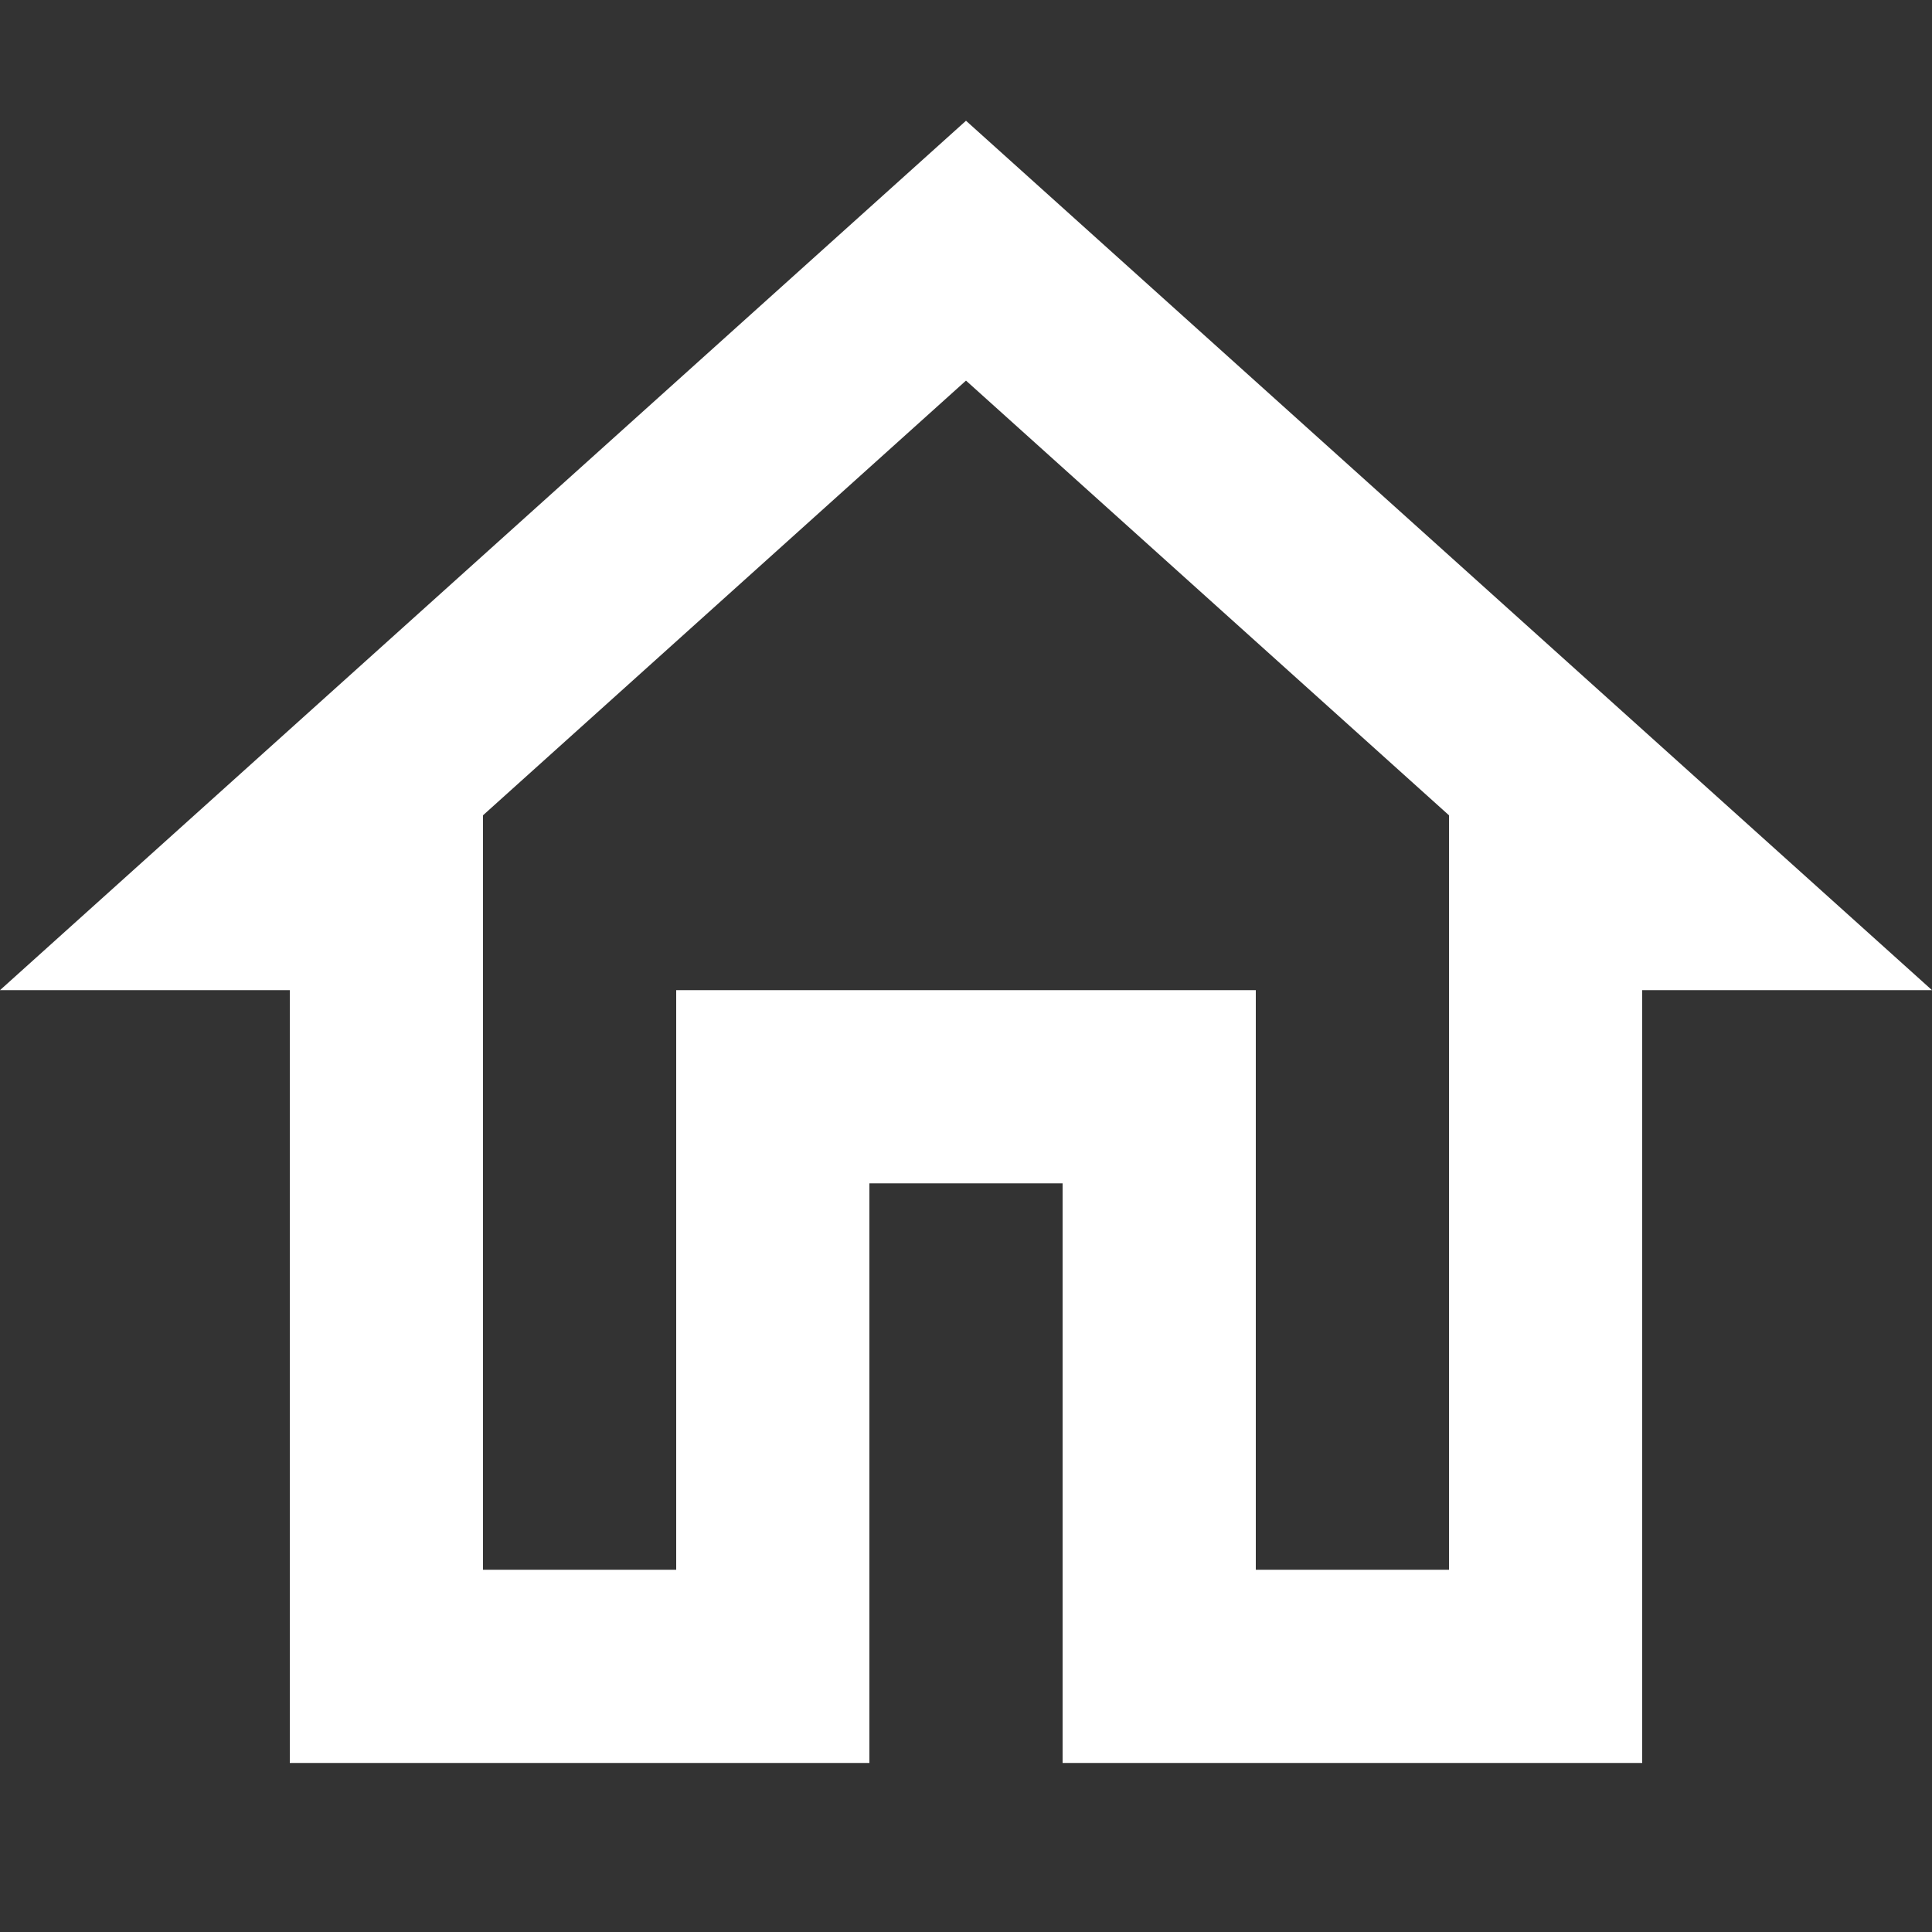 <svg width="24" height="24" viewBox="0 0 24 24" fill="none" xmlns="http://www.w3.org/2000/svg">
<rect x="0" y="0" width="24" height="24" fill="#333333" stroke="none"/>
<path d="M12 4.728L18 10.128V19.5H15.6V12.3H8.4V19.5H6V10.128L12 4.728ZM12 1.5L0 12.3H3.6V21.9H10.8V14.7H13.2V21.9H20.4V12.3H24L12 1.5Z" fill="white"/>
</svg>
